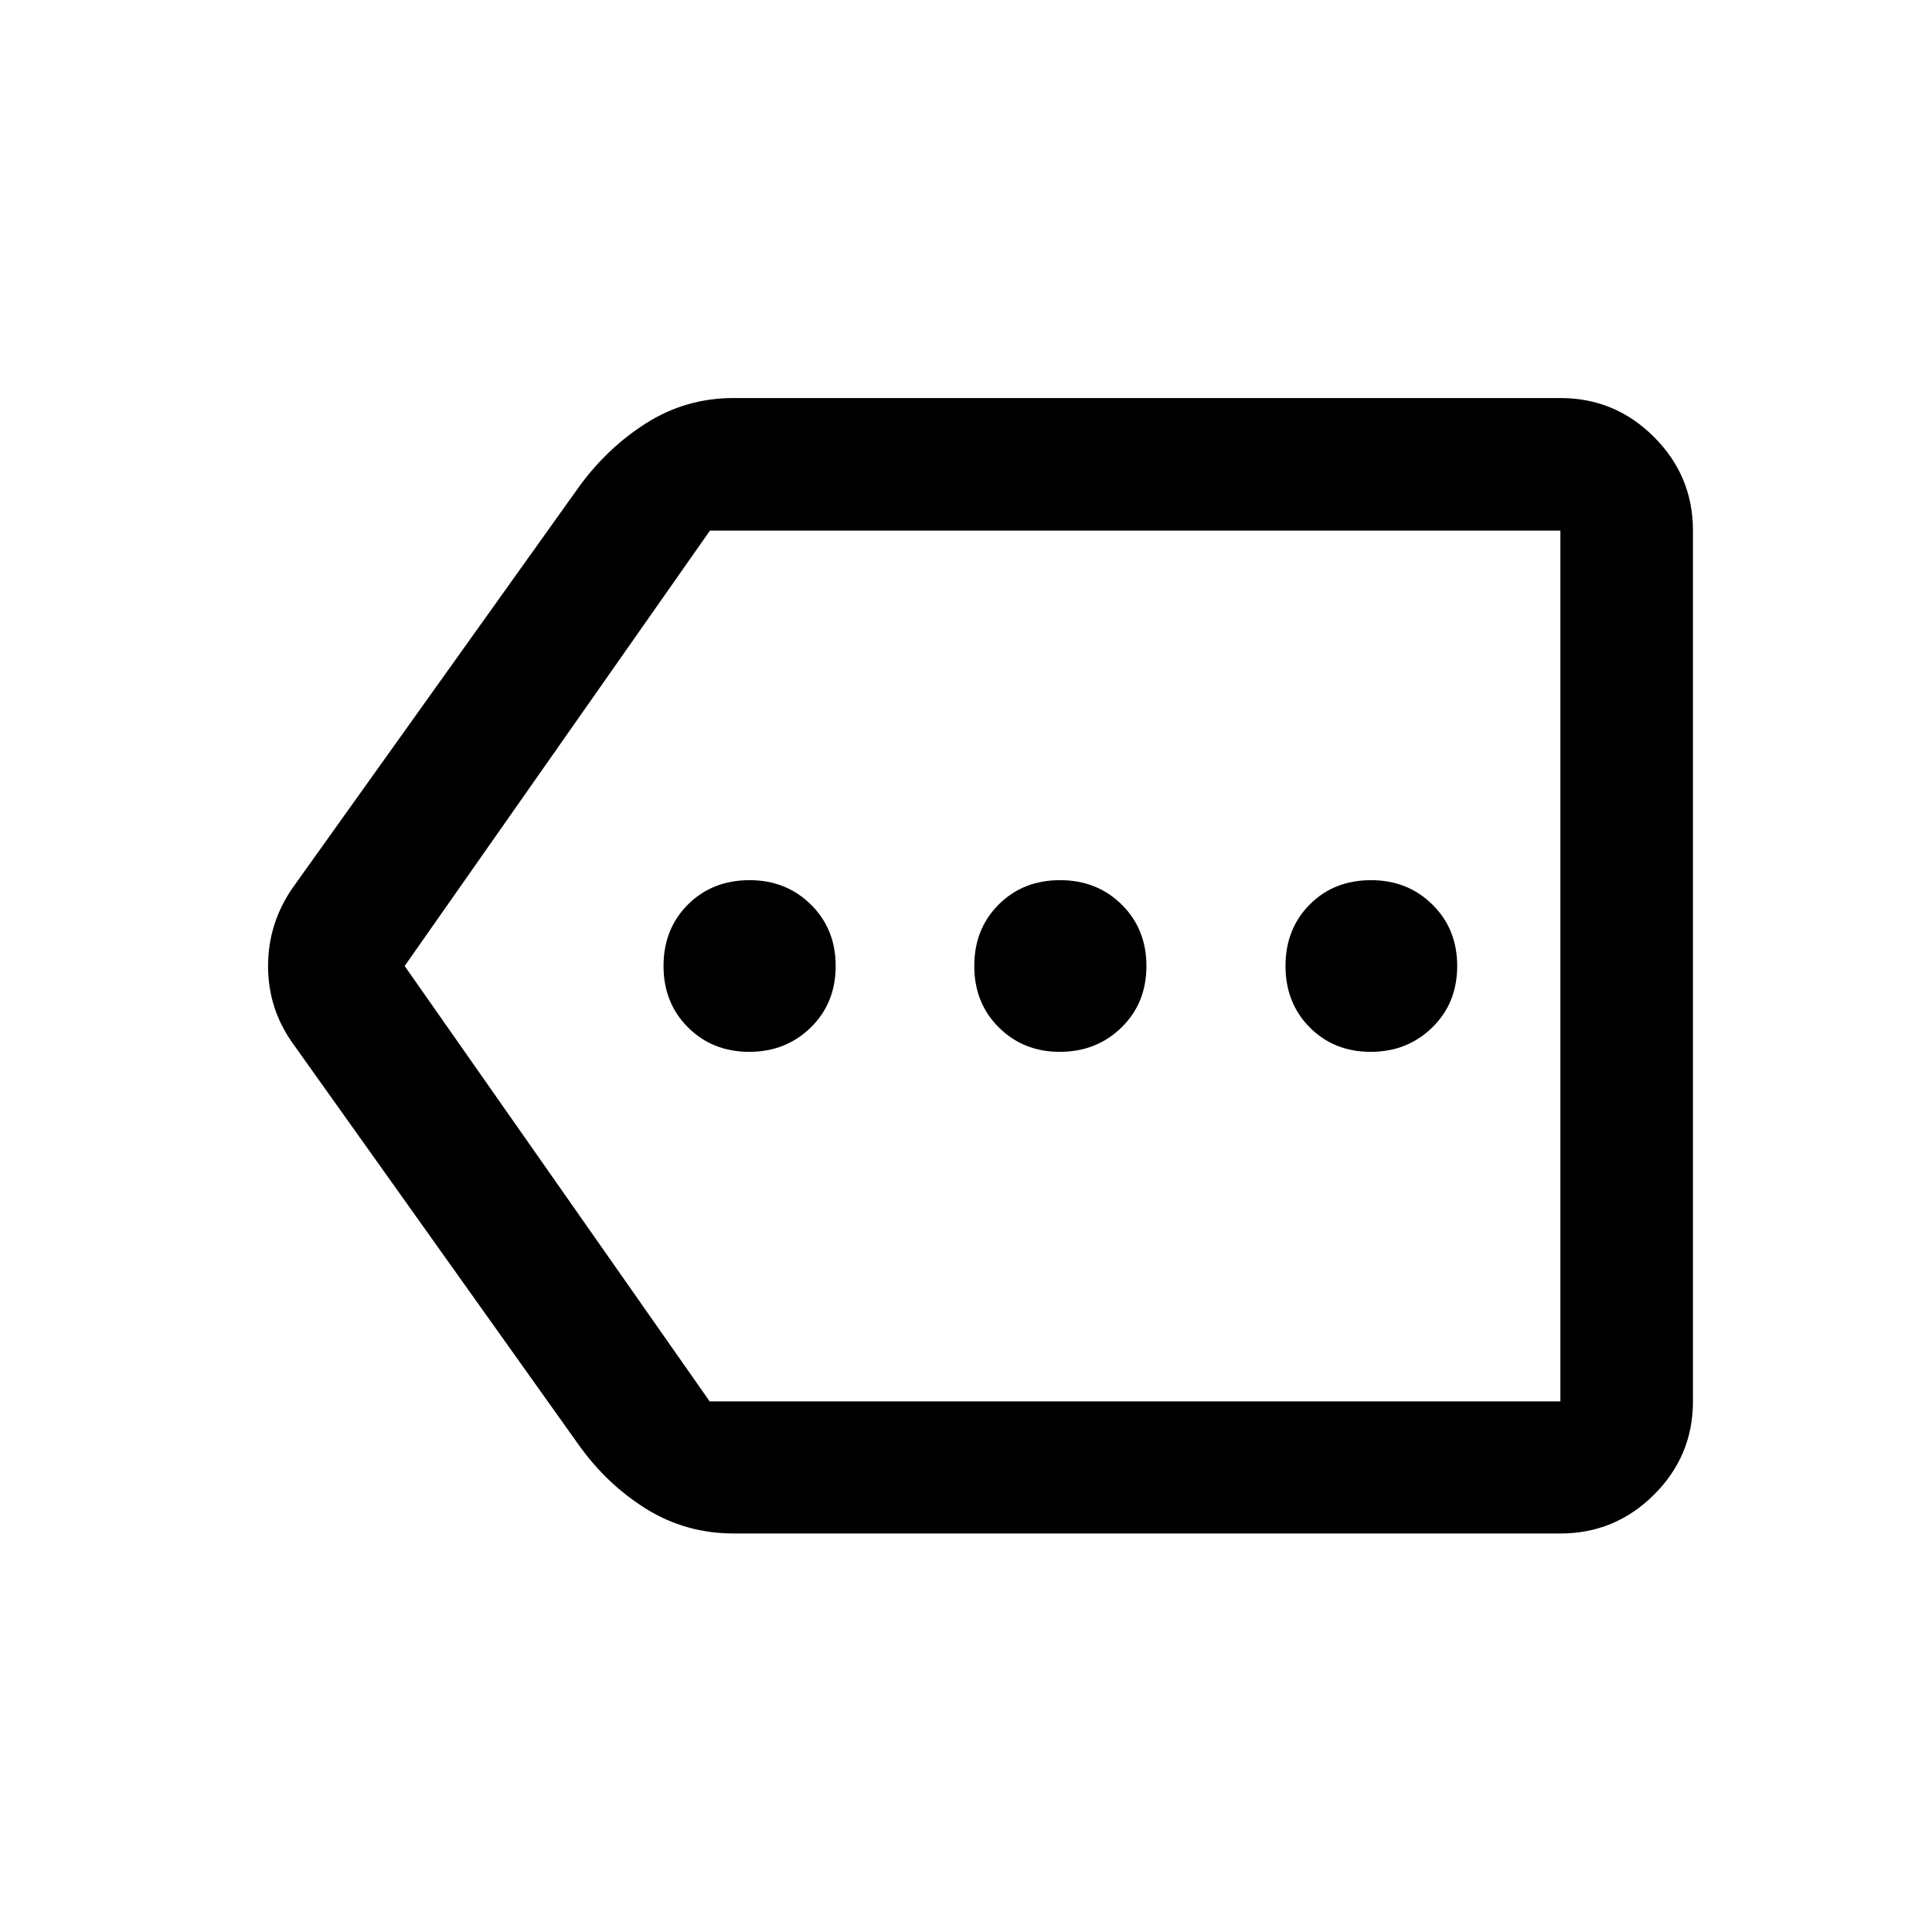 <svg xmlns="http://www.w3.org/2000/svg" height="48" viewBox="0 -960 960 960" width="48"><path d="M364.68-198.02q-23.86 0-43.44-12.14-19.57-12.14-33.57-31.73l-142.3-199.83q-12.17-17.11-12.17-38.26t12.17-38.8l142.2-199.14q14.21-19.65 33.79-31.97 19.57-12.33 43.17-12.33h410.82q27.17 0 46.52 19.35t19.35 46.52v432.7q0 27.07-19.35 46.35t-46.52 19.28H364.68Zm410.67-65.63v-432.7 432.7Zm-422.72 0h422.72v-432.7H352.77L201.07-480l151.56 216.35Zm19.65-173.7q18.22 0 30.59-12.11 12.37-12.11 12.37-30.52 0-18.4-12.3-30.54-12.3-12.13-30.49-12.13-18.48 0-30.62 12.11-12.13 12.11-12.13 30.52 0 18.4 12.18 30.54 12.18 12.13 30.4 12.13Zm154.26 0q18.34 0 30.73-12.11 12.38-12.11 12.38-30.52 0-18.4-12.28-30.54-12.29-12.13-30.66-12.13-18.36 0-30.48 12.11-12.12 12.11-12.12 30.52 0 18.4 12.2 30.54 12.2 12.13 30.23 12.13Zm154.54 0q18.21 0 30.6-12.11t12.39-30.52q0-18.4-12.31-30.54-12.3-12.13-30.48-12.13-18.49 0-30.5 12.11-12.02 12.11-12.02 30.52 0 18.4 12.05 30.54 12.05 12.13 30.27 12.13Z"/></svg>
